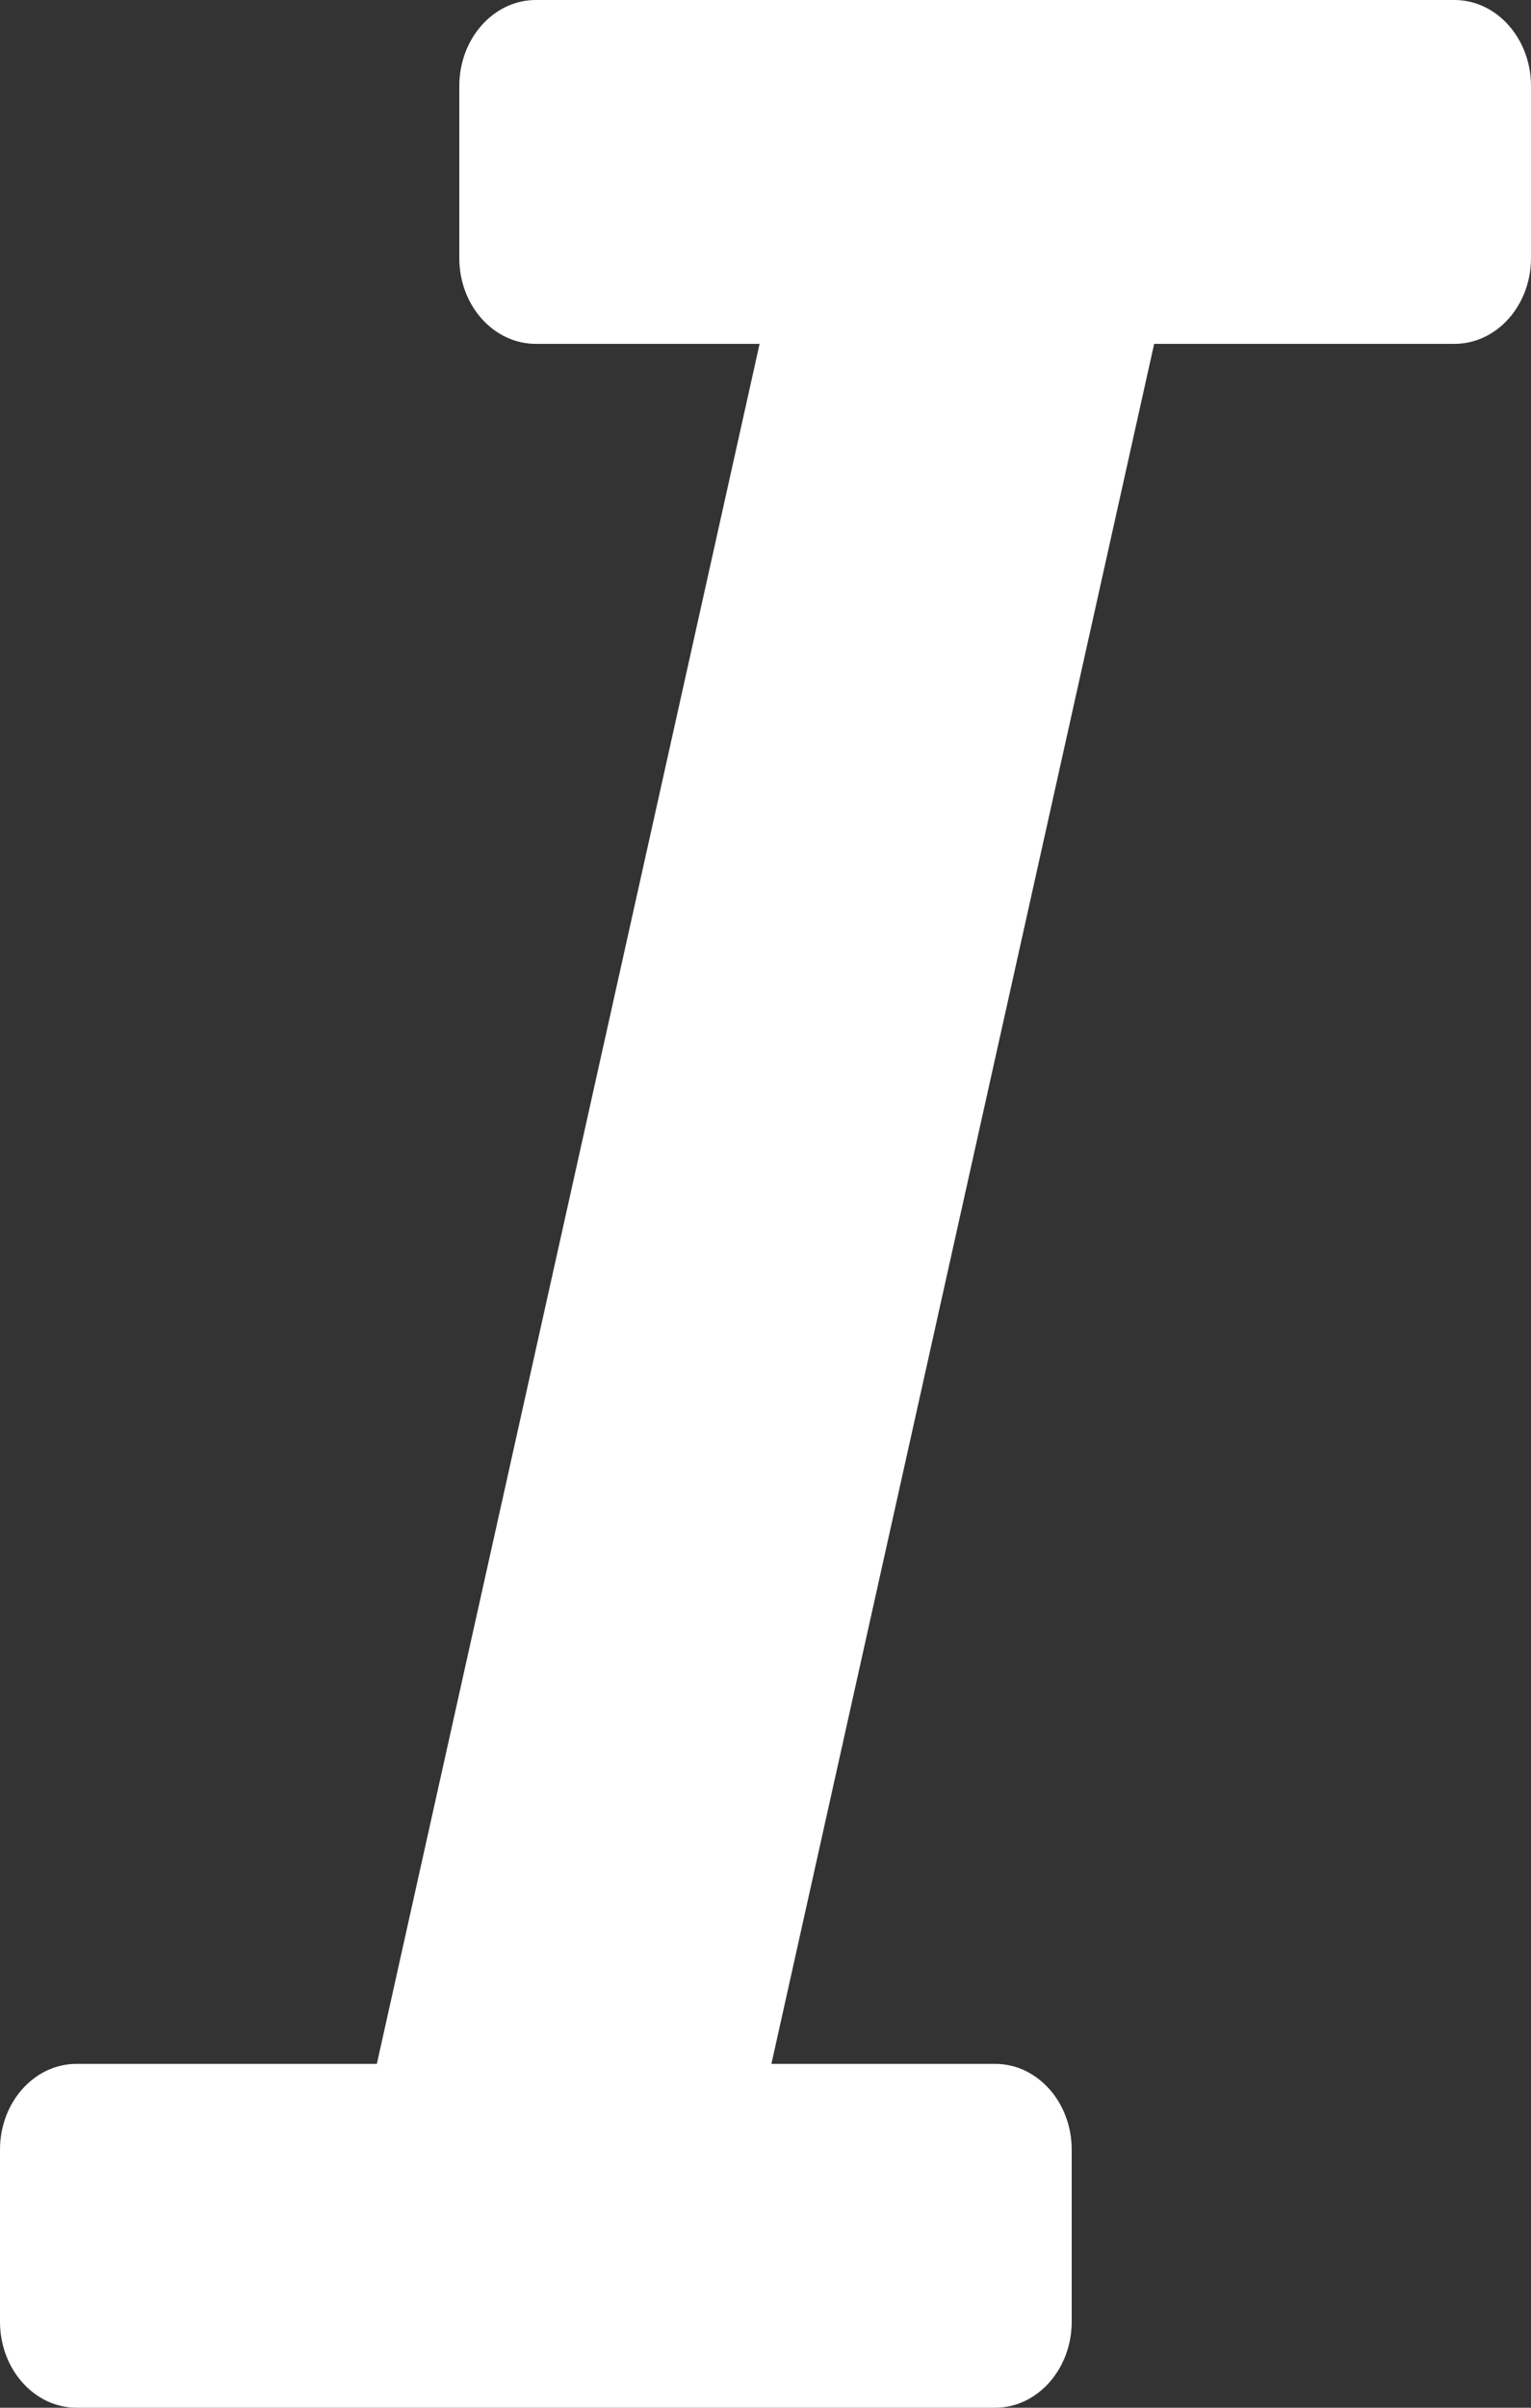<svg width="7" height="11" viewBox="0 0 7 11" fill="none" xmlns="http://www.w3.org/2000/svg">
<rect x="0" y="0" width="7" height="11" fill="#333333" stroke="none"/>
<path d="M7 0.393V1.179C7 1.396 6.843 1.571 6.65 1.571H5.277L3.527 9.429H4.55C4.743 9.429 4.9 9.604 4.9 9.821V10.607C4.9 10.824 4.743 11 4.55 11H0.35C0.157 11 0 10.824 0 10.607V9.821C0 9.604 0.157 9.429 0.35 9.429H1.723L3.473 1.571H2.45C2.257 1.571 2.1 1.396 2.1 1.179V0.393C2.1 0.176 2.257 0 2.45 0H6.65C6.843 0 7 0.176 7 0.393Z" fill="white"/>
</svg>

